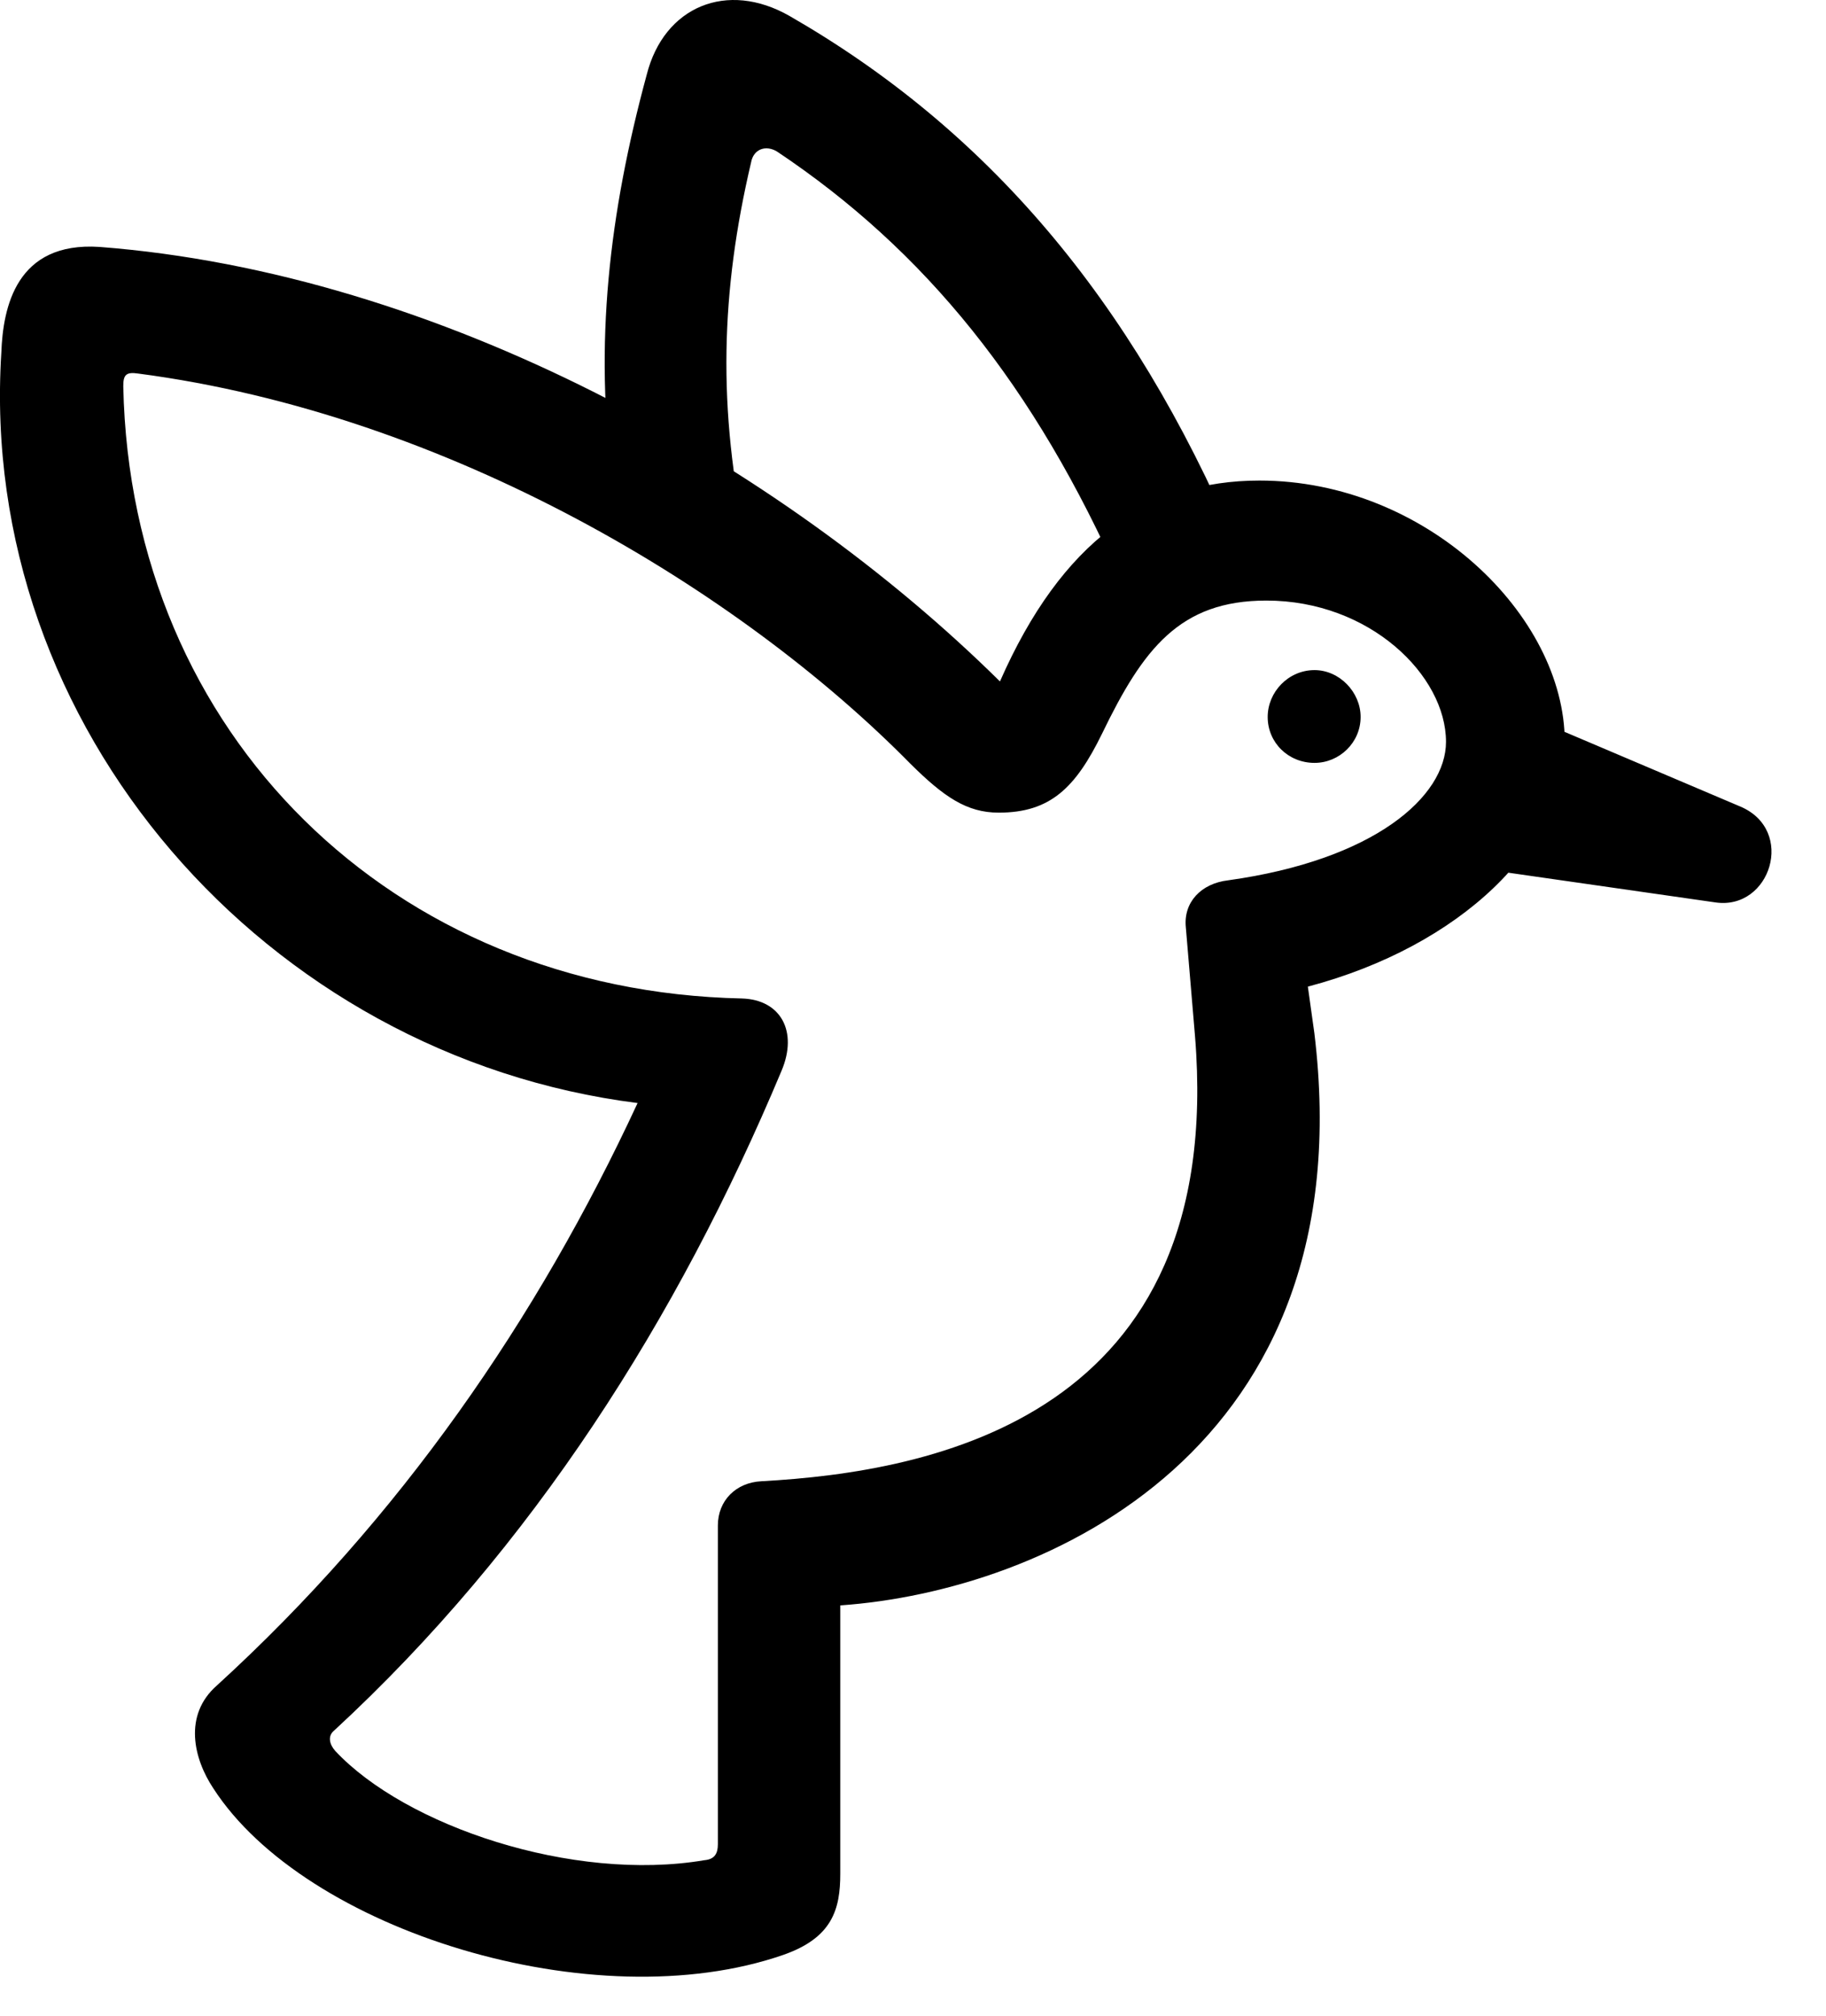 <svg width="29" height="32" viewBox="0 0 29 32" fill="none" xmlns="http://www.w3.org/2000/svg">
<path d="M20.002 7.629C18.231 7.629 16.86 8.592 15.881 10.818C12.388 7.366 6.976 4.335 1.581 3.92C0.257 3.832 0.047 4.878 0.021 5.601C-0.354 11.548 4.23 16.767 10.126 17.511C8.537 20.937 6.356 24.1 3.446 26.756C2.904 27.23 3.079 27.926 3.387 28.389C4.846 30.65 9.436 32.074 12.438 31.035C13.219 30.763 13.345 30.311 13.345 29.747V25.486C16.593 25.259 21.68 23.015 20.874 16.399L20.771 15.663C23.195 15.022 24.851 13.421 24.851 11.777C24.851 9.771 22.645 7.629 20.002 7.629ZM20.112 9.534C21.756 9.534 22.965 10.725 22.965 11.777C22.965 12.643 21.832 13.651 19.506 13.975C19.074 14.025 18.793 14.325 18.833 14.721L18.979 16.452C19.47 22.499 14.806 23.367 12.093 23.515C11.688 23.535 11.401 23.822 11.401 24.218V29.277C11.401 29.42 11.354 29.517 11.187 29.531C9.093 29.885 6.437 28.986 5.324 27.796C5.229 27.689 5.205 27.56 5.301 27.478C8.46 24.565 10.762 20.938 12.413 16.997C12.674 16.378 12.404 15.87 11.783 15.851C6.237 15.734 2.072 11.66 1.958 6.136C1.956 5.949 2.004 5.902 2.193 5.93C7.117 6.575 11.749 9.37 14.464 12.13C14.991 12.651 15.354 12.901 15.861 12.901C16.684 12.901 17.083 12.503 17.501 11.65C18.153 10.301 18.736 9.534 20.112 9.534ZM17.815 9.261L19.627 8.628C17.966 4.734 15.661 2.048 12.54 0.254C11.549 -0.313 10.546 0.1 10.271 1.186C9.674 3.386 9.431 5.475 9.734 7.659L11.865 8.669C11.388 6.49 11.449 4.618 11.928 2.58C11.966 2.365 12.164 2.296 12.344 2.408C14.682 3.97 16.432 6.115 17.815 9.261ZM20.877 12.111C21.272 12.111 21.609 11.789 21.609 11.382C21.609 10.987 21.272 10.638 20.877 10.638C20.46 10.638 20.133 10.987 20.133 11.382C20.133 11.789 20.46 12.111 20.877 12.111ZM22.796 13.688L27.244 14.326C28.119 14.454 28.524 13.178 27.639 12.804L23.618 11.096L22.796 13.688Z" fill="black"/>
</svg>
